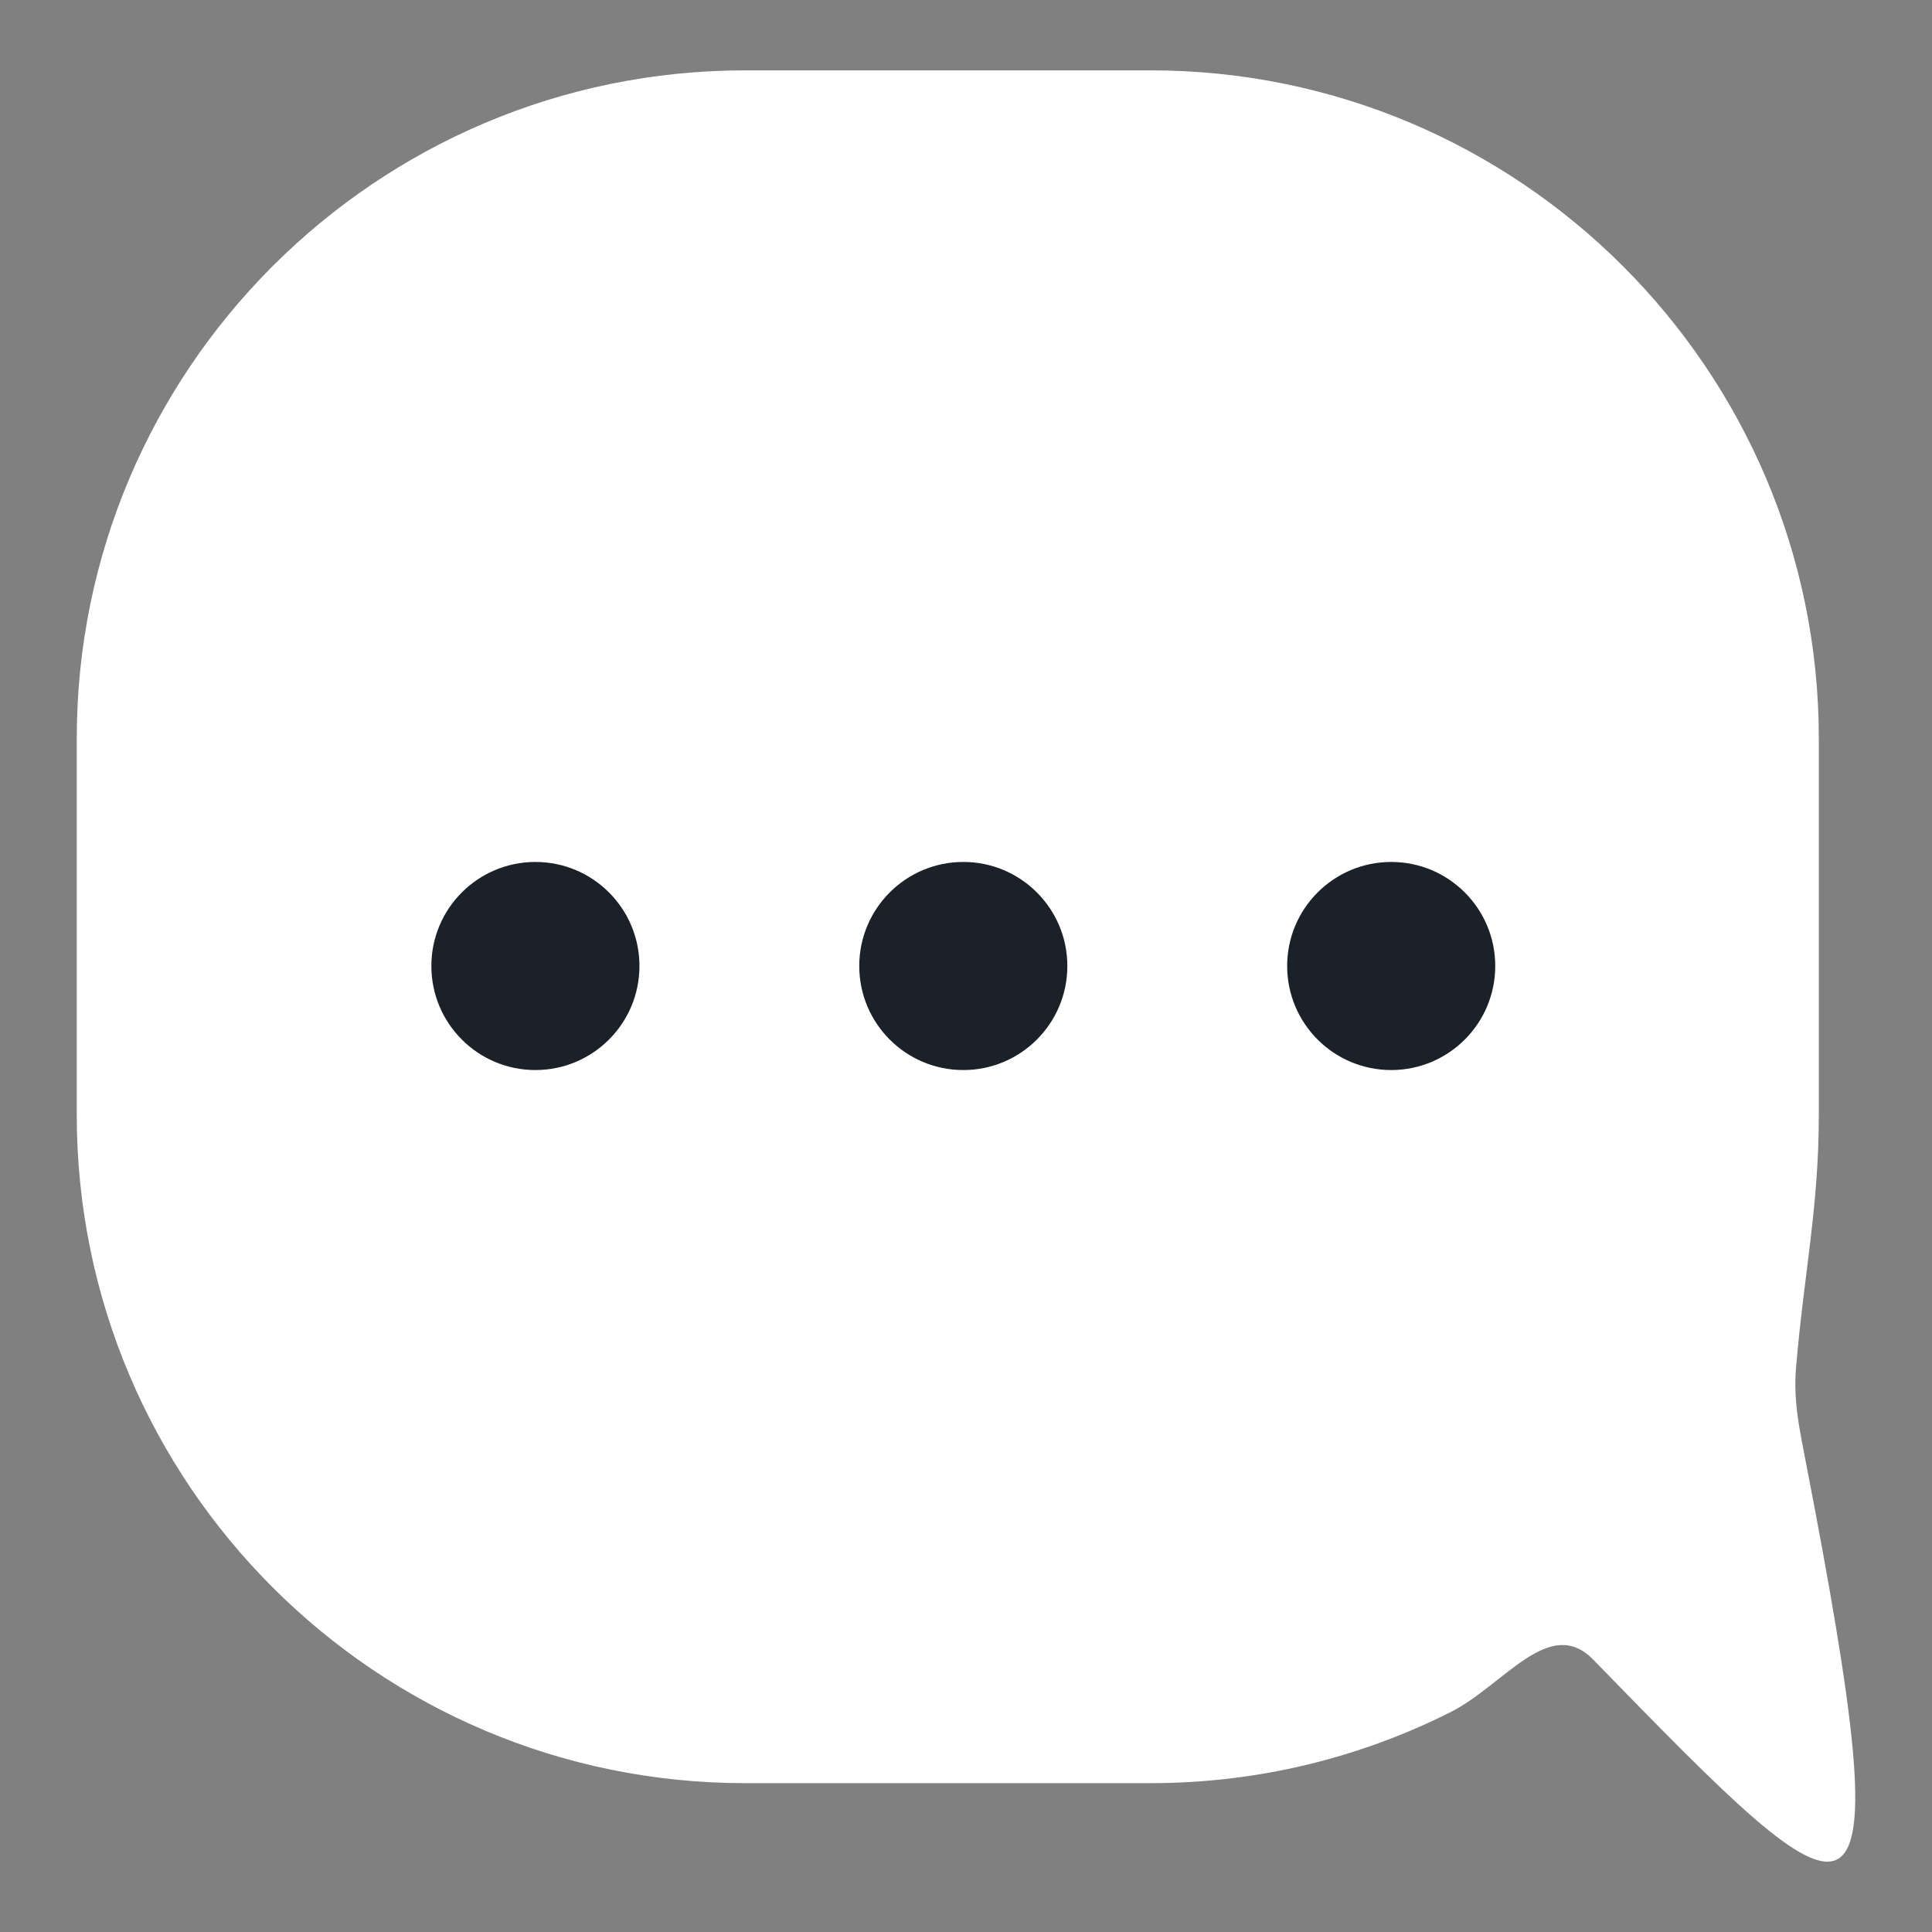 <?xml version="1.0" encoding="UTF-8" standalone="no"?><!DOCTYPE svg PUBLIC "-//W3C//DTD SVG 1.1//EN" "http://www.w3.org/Graphics/SVG/1.1/DTD/svg11.dtd"><svg width="100%" height="100%" viewBox="0 0 48 48" version="1.1" xmlns="http://www.w3.org/2000/svg" xmlns:xlink="http://www.w3.org/1999/xlink" xml:space="preserve" xmlns:serif="http://www.serif.com/" style="fill-rule:evenodd;clip-rule:evenodd;stroke-linejoin:round;stroke-miterlimit:2;"><rect x="0" y="0" width="48" height="48" fill="#808080" stroke="none"/><g><path d="M45.188,18.351l0,9.348c0,2.293 -0.367,3.933 -0.565,6.268c-0.069,0.809 0.07,1.471 0.232,2.304c2.502,12.914 1.437,11.854 -5.272,4.962c-1.085,-1.115 -2.218,0.635 -3.544,1.304c-2.243,1.129 -4.775,1.765 -7.455,1.765l-10.073,0c-9.164,0 -16.604,-7.439 -16.604,-16.603l0,-9.348c0,-9.163 7.44,-16.603 16.604,-16.603l10.073,0c9.164,0 16.604,7.44 16.604,16.603Z" style="fill:#fff;"/><circle cx="13.302" cy="24" r="2.585" style="fill:#1b2129;"/><circle cx="23.933" cy="24" r="2.585" style="fill:#1b2129;"/><circle cx="34.564" cy="24" r="2.585" style="fill:#1b2129;"/></g></svg>